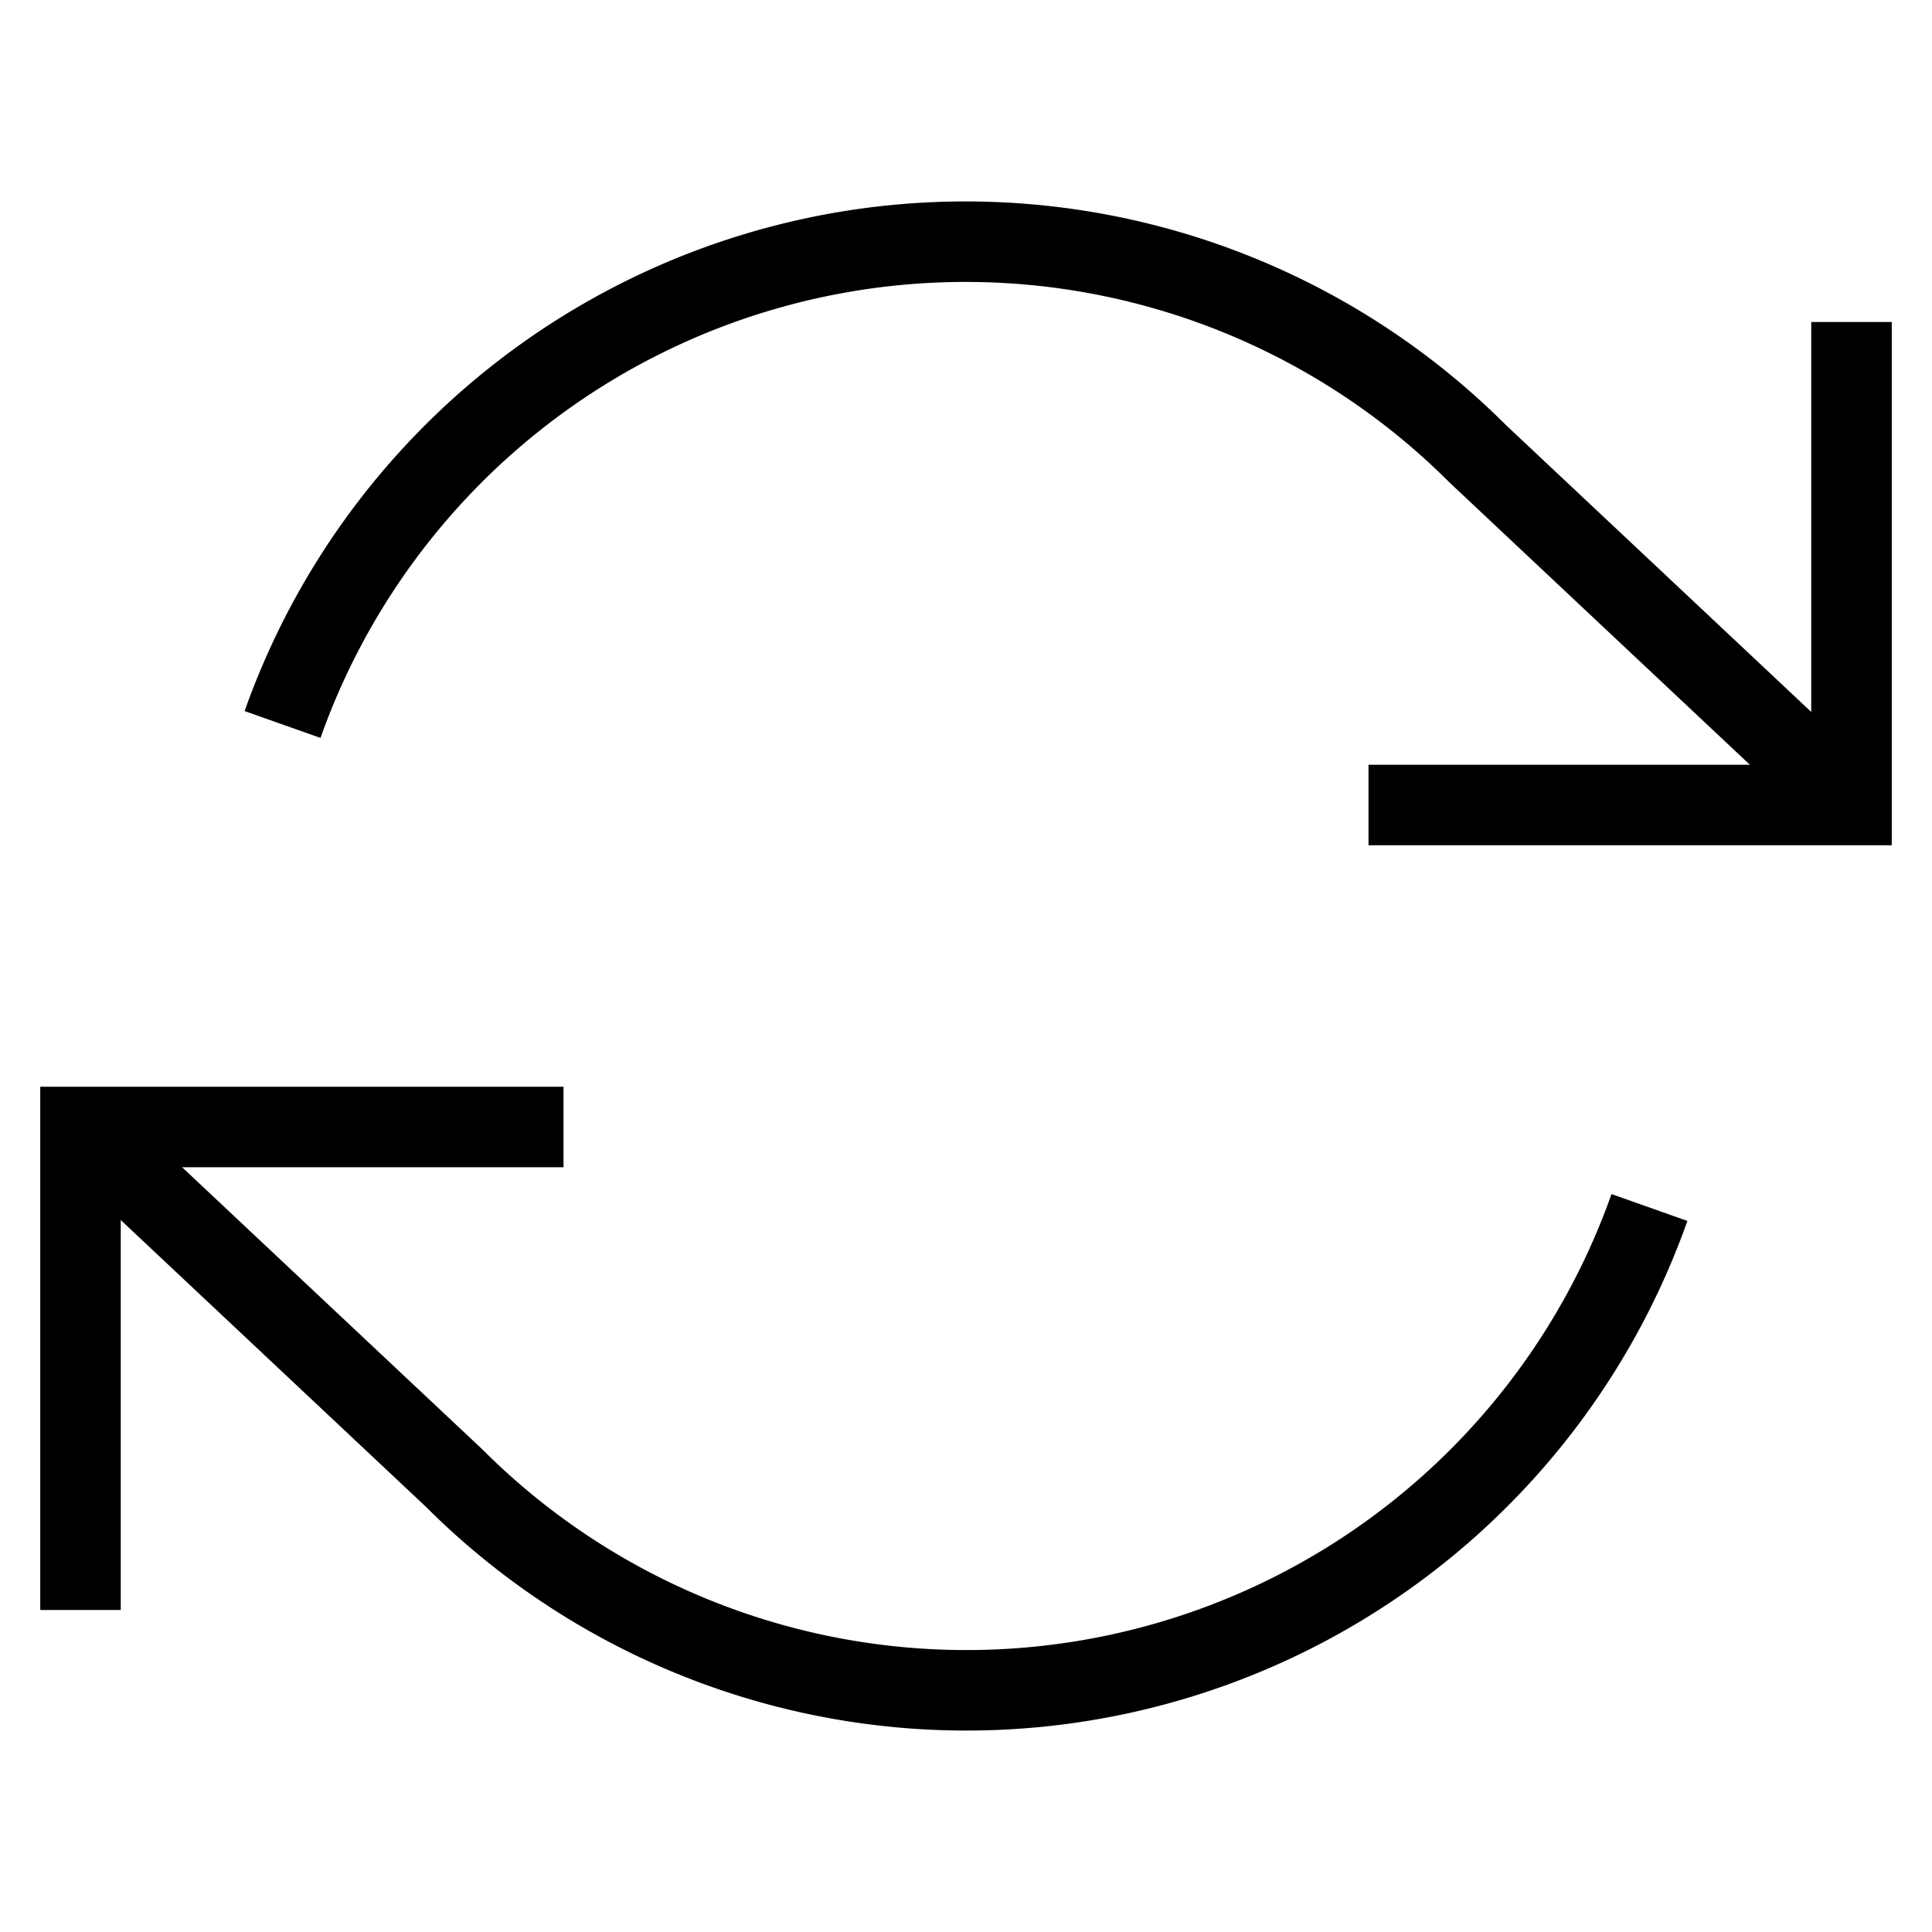 <svg width="20" height="20" viewBox="0 0 24 24" fill="none" stroke="currentColor" strokeWidth="2" strokeLinecap="round" strokeLinejoin="round">
  <path d="M23 4v6h-6"/>
  <path d="M1 20v-6h6"/>
  <path d="m3.51 9a9 9 0 0 1 14.85-3.36L23 10M1 14l4.64 4.36A9 9 0 0 0 20.49 15"/>
</svg>
